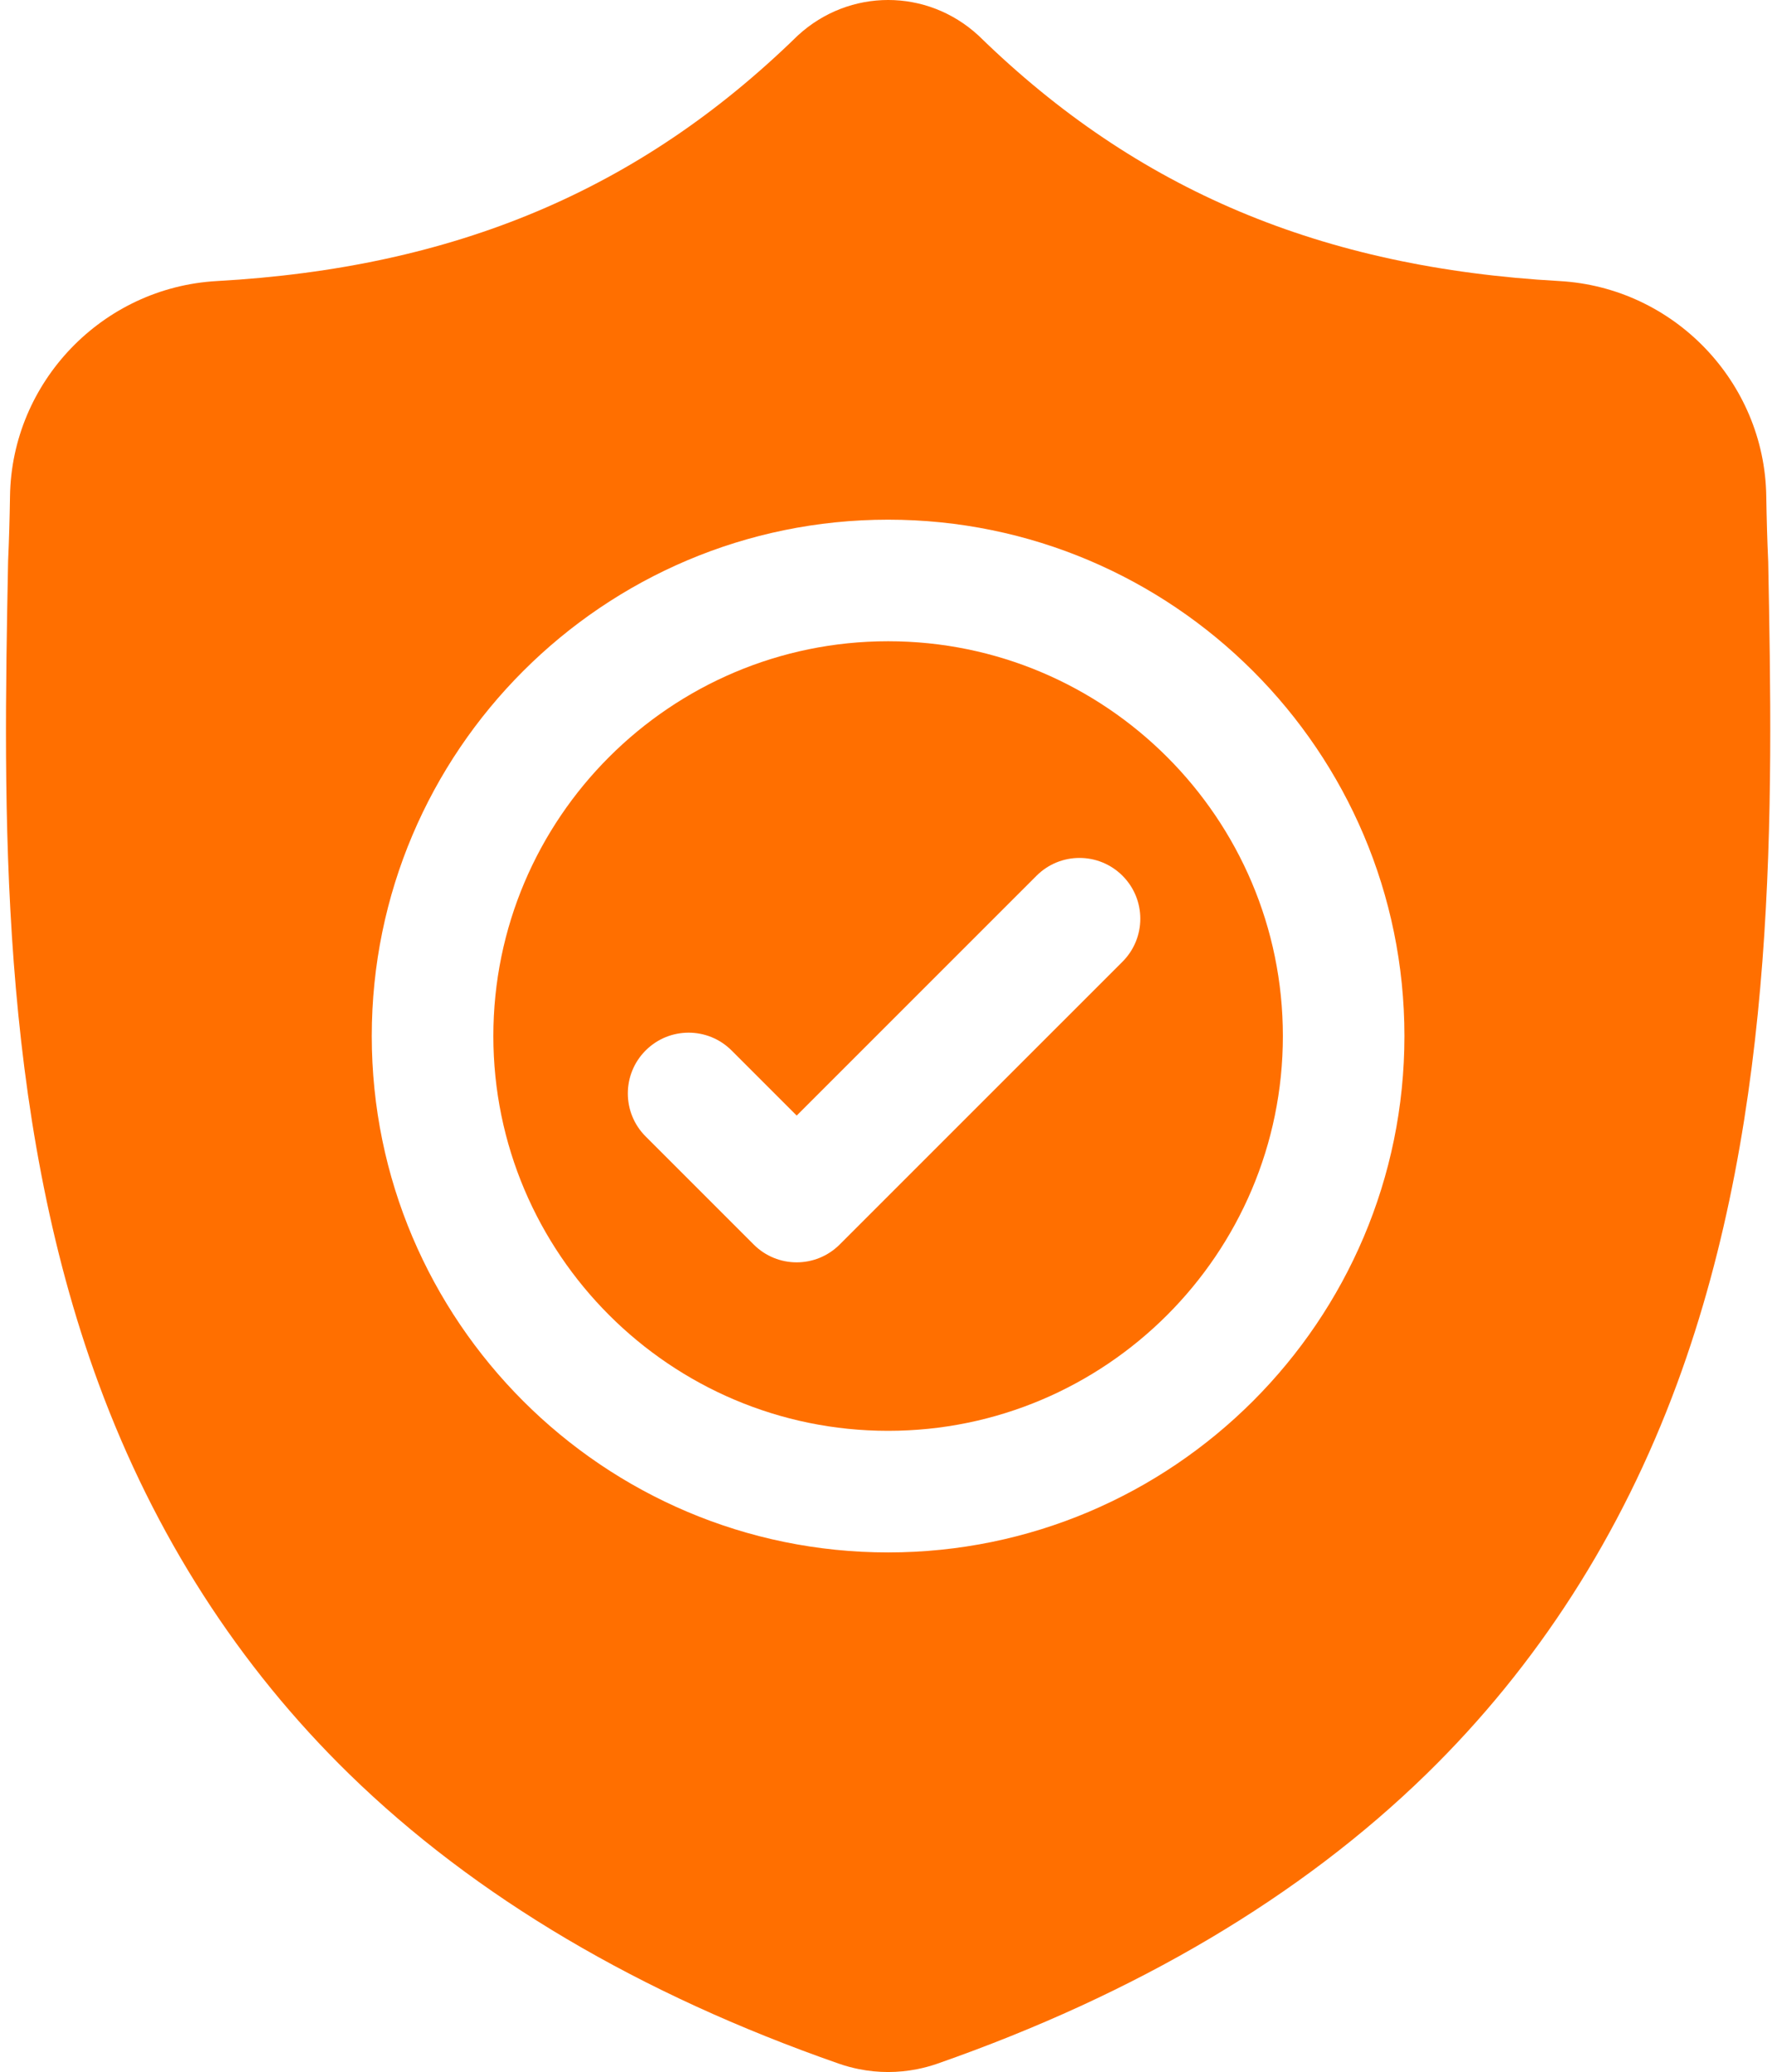 <svg width="65" height="76" viewBox="0 0 65 76" fill="none" xmlns="http://www.w3.org/2000/svg">
<path d="M32.578 23.52C24.593 23.52 18.097 30.016 18.097 38.001C18.097 45.986 24.593 52.481 32.578 52.481C40.562 52.481 47.058 45.986 47.058 38.001C47.058 30.016 40.562 23.52 32.578 23.52ZM41.175 35.274L30.801 45.647C30.365 46.083 29.794 46.301 29.224 46.301C28.653 46.301 28.083 46.084 27.647 45.647L23.683 41.683C22.812 40.813 22.812 39.401 23.683 38.53C24.553 37.659 25.965 37.659 26.836 38.53L29.224 40.918L38.022 32.121C38.892 31.25 40.304 31.25 41.175 32.121C42.046 32.991 42.046 34.403 41.175 35.274Z" fill="#FF6F00"/>
<path d="M64.861 20.621L64.859 20.561C64.826 19.831 64.804 19.059 64.79 18.2C64.728 14.009 61.397 10.543 57.206 10.309C48.468 9.821 41.708 6.972 35.933 1.342L35.883 1.295C34 -0.432 31.158 -0.432 29.273 1.295L29.224 1.342C23.448 6.972 16.689 9.821 7.951 10.309C3.76 10.543 0.429 14.009 0.367 18.2C0.354 19.054 0.331 19.826 0.298 20.561L0.295 20.699C0.125 29.609 -0.086 40.698 3.623 50.764C5.663 56.299 8.753 61.11 12.805 65.065C17.421 69.569 23.466 73.145 30.773 75.693C31.011 75.776 31.258 75.843 31.509 75.893C31.864 75.964 32.221 75.999 32.578 75.999C32.936 75.999 33.293 75.964 33.648 75.893C33.899 75.843 34.148 75.775 34.387 75.692C41.685 73.139 47.724 69.562 52.336 65.058C56.386 61.102 59.475 56.289 61.517 50.753C65.241 40.658 65.03 29.548 64.861 20.621ZM32.577 56.941C22.133 56.941 13.637 48.445 13.637 38.001C13.637 27.557 22.133 19.061 32.577 19.061C43.021 19.061 51.517 27.557 51.517 38.001C51.517 48.445 43.021 56.941 32.577 56.941Z" fill="#FF6F00"/>
</svg>
